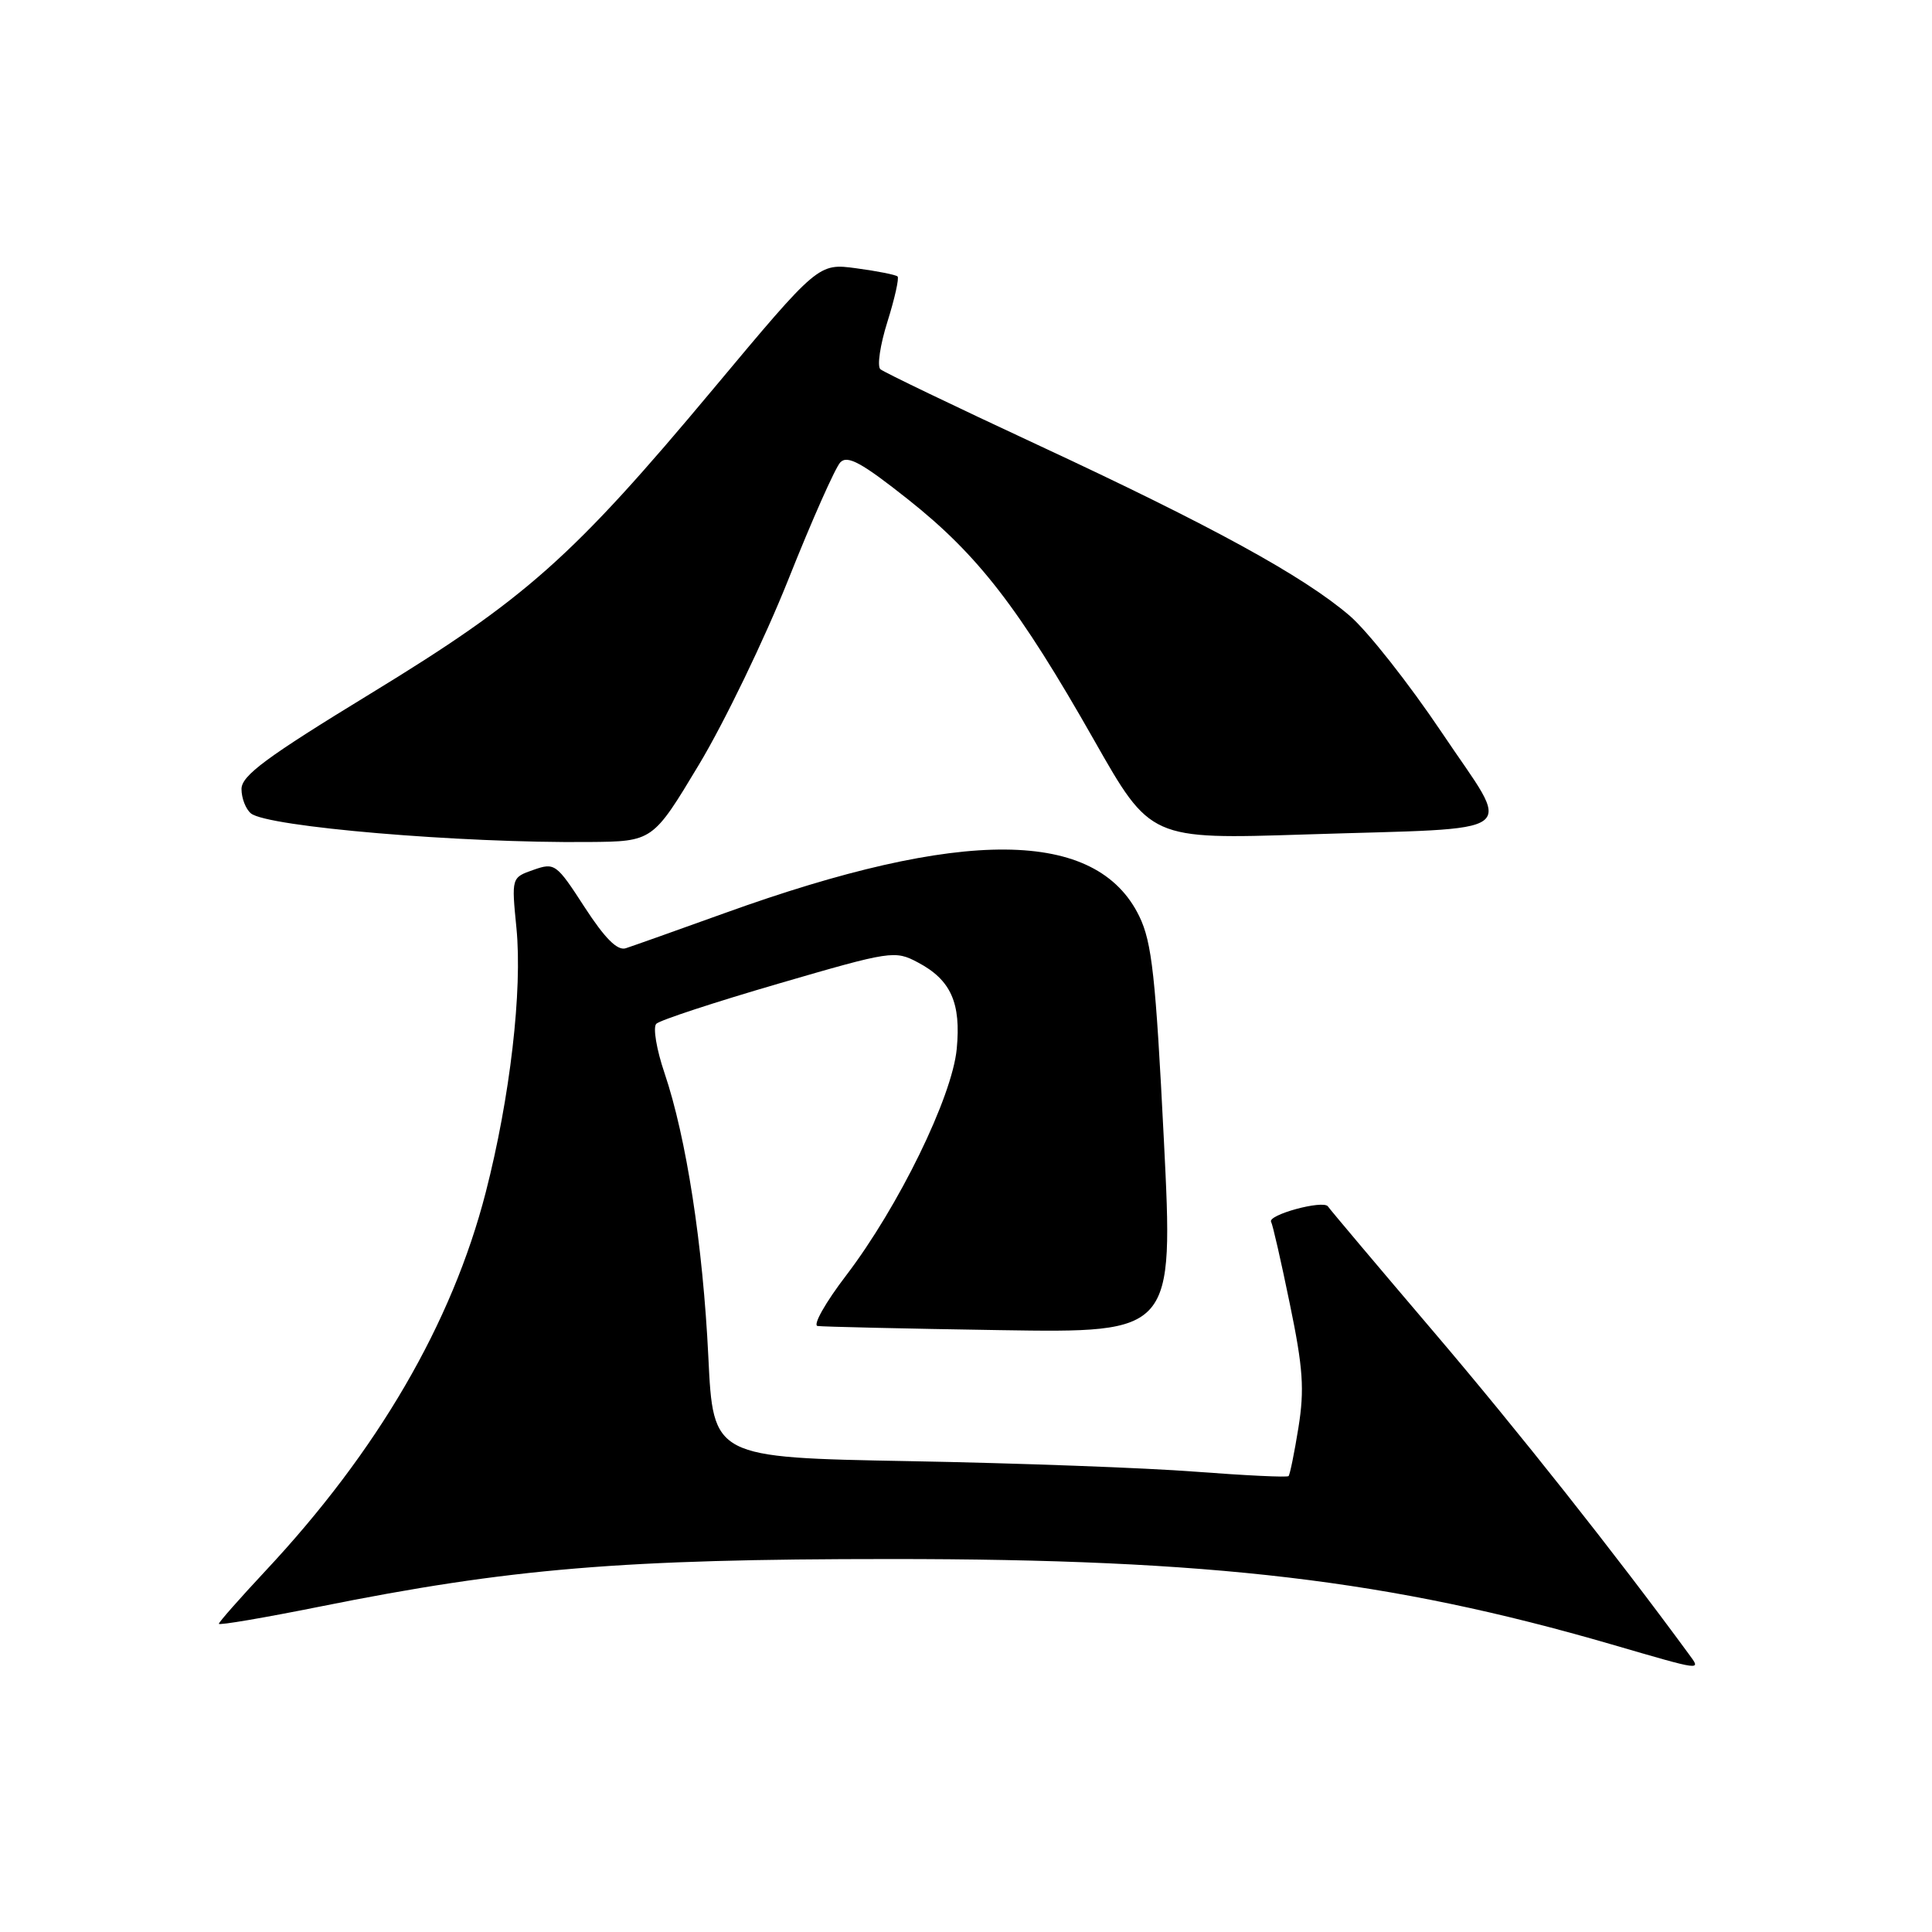 <?xml version="1.0" encoding="UTF-8" standalone="no"?>
<!DOCTYPE svg PUBLIC "-//W3C//DTD SVG 1.1//EN" "http://www.w3.org/Graphics/SVG/1.1/DTD/svg11.dtd" >
<svg xmlns="http://www.w3.org/2000/svg" xmlns:xlink="http://www.w3.org/1999/xlink" version="1.1" viewBox="0 0 256 256">
 <g >
 <path fill="currentColor"
d=" M 223.81 219.22 C 214.11 205.98 201.05 189.48 190.06 176.58 C 182.60 167.82 176.26 160.30 175.96 159.86 C 175.35 158.95 167.88 160.99 168.43 161.91 C 168.63 162.23 169.75 167.12 170.91 172.78 C 172.67 181.27 172.86 184.11 172.05 189.16 C 171.51 192.52 170.92 195.41 170.74 195.59 C 170.56 195.78 165.03 195.51 158.45 195.01 C 151.88 194.50 134.80 193.87 120.50 193.61 C 94.50 193.13 94.50 193.13 93.86 179.81 C 93.14 164.94 90.94 150.72 88.05 142.18 C 86.99 139.06 86.50 136.12 86.96 135.66 C 87.41 135.19 94.70 132.80 103.14 130.34 C 118.10 125.98 118.58 125.91 121.63 127.53 C 126.00 129.84 127.36 132.89 126.77 139.00 C 126.16 145.37 119.07 159.88 112.12 169.00 C 109.39 172.57 107.68 175.59 108.33 175.70 C 108.97 175.80 119.85 176.05 132.50 176.25 C 155.50 176.61 155.50 176.61 154.22 151.06 C 153.13 129.40 152.64 124.88 150.97 121.43 C 145.32 109.76 127.55 109.62 96.00 121.00 C 89.67 123.28 83.78 125.37 82.91 125.65 C 81.80 126.00 80.15 124.34 77.46 120.20 C 73.73 114.44 73.51 114.27 70.69 115.26 C 67.77 116.28 67.77 116.28 68.43 122.96 C 69.24 131.21 67.59 145.45 64.36 158.00 C 59.90 175.33 50.05 192.26 35.15 208.18 C 31.77 211.80 29.00 214.94 29.00 215.16 C 29.00 215.39 35.03 214.36 42.40 212.88 C 67.63 207.81 82.44 206.58 118.00 206.58 C 160.60 206.57 184.18 209.36 213.50 217.88 C 225.74 221.44 225.40 221.40 223.81 219.22 Z  M 92.62 101.31 C 95.99 95.70 101.31 84.68 104.45 76.81 C 107.58 68.94 110.69 61.94 111.35 61.26 C 112.30 60.28 114.19 61.31 120.33 66.18 C 129.62 73.55 135.01 80.53 144.97 98.07 C 152.44 111.23 152.44 111.23 172.97 110.57 C 202.46 109.61 200.45 111.11 191.05 97.07 C 186.70 90.59 181.21 83.62 178.83 81.58 C 172.70 76.33 160.57 69.68 137.50 58.95 C 126.50 53.83 117.12 49.32 116.66 48.93 C 116.20 48.54 116.62 45.71 117.59 42.63 C 118.56 39.54 119.16 36.84 118.93 36.63 C 118.69 36.41 116.24 35.92 113.47 35.55 C 108.44 34.87 108.44 34.87 94.49 51.56 C 75.86 73.86 69.66 79.36 49.08 91.92 C 35.29 100.34 32.00 102.77 32.00 104.55 C 32.00 105.76 32.56 107.21 33.25 107.78 C 35.43 109.56 60.97 111.73 78.00 111.57 C 86.50 111.50 86.50 111.50 92.62 101.31 Z "/>
</g>
</svg>